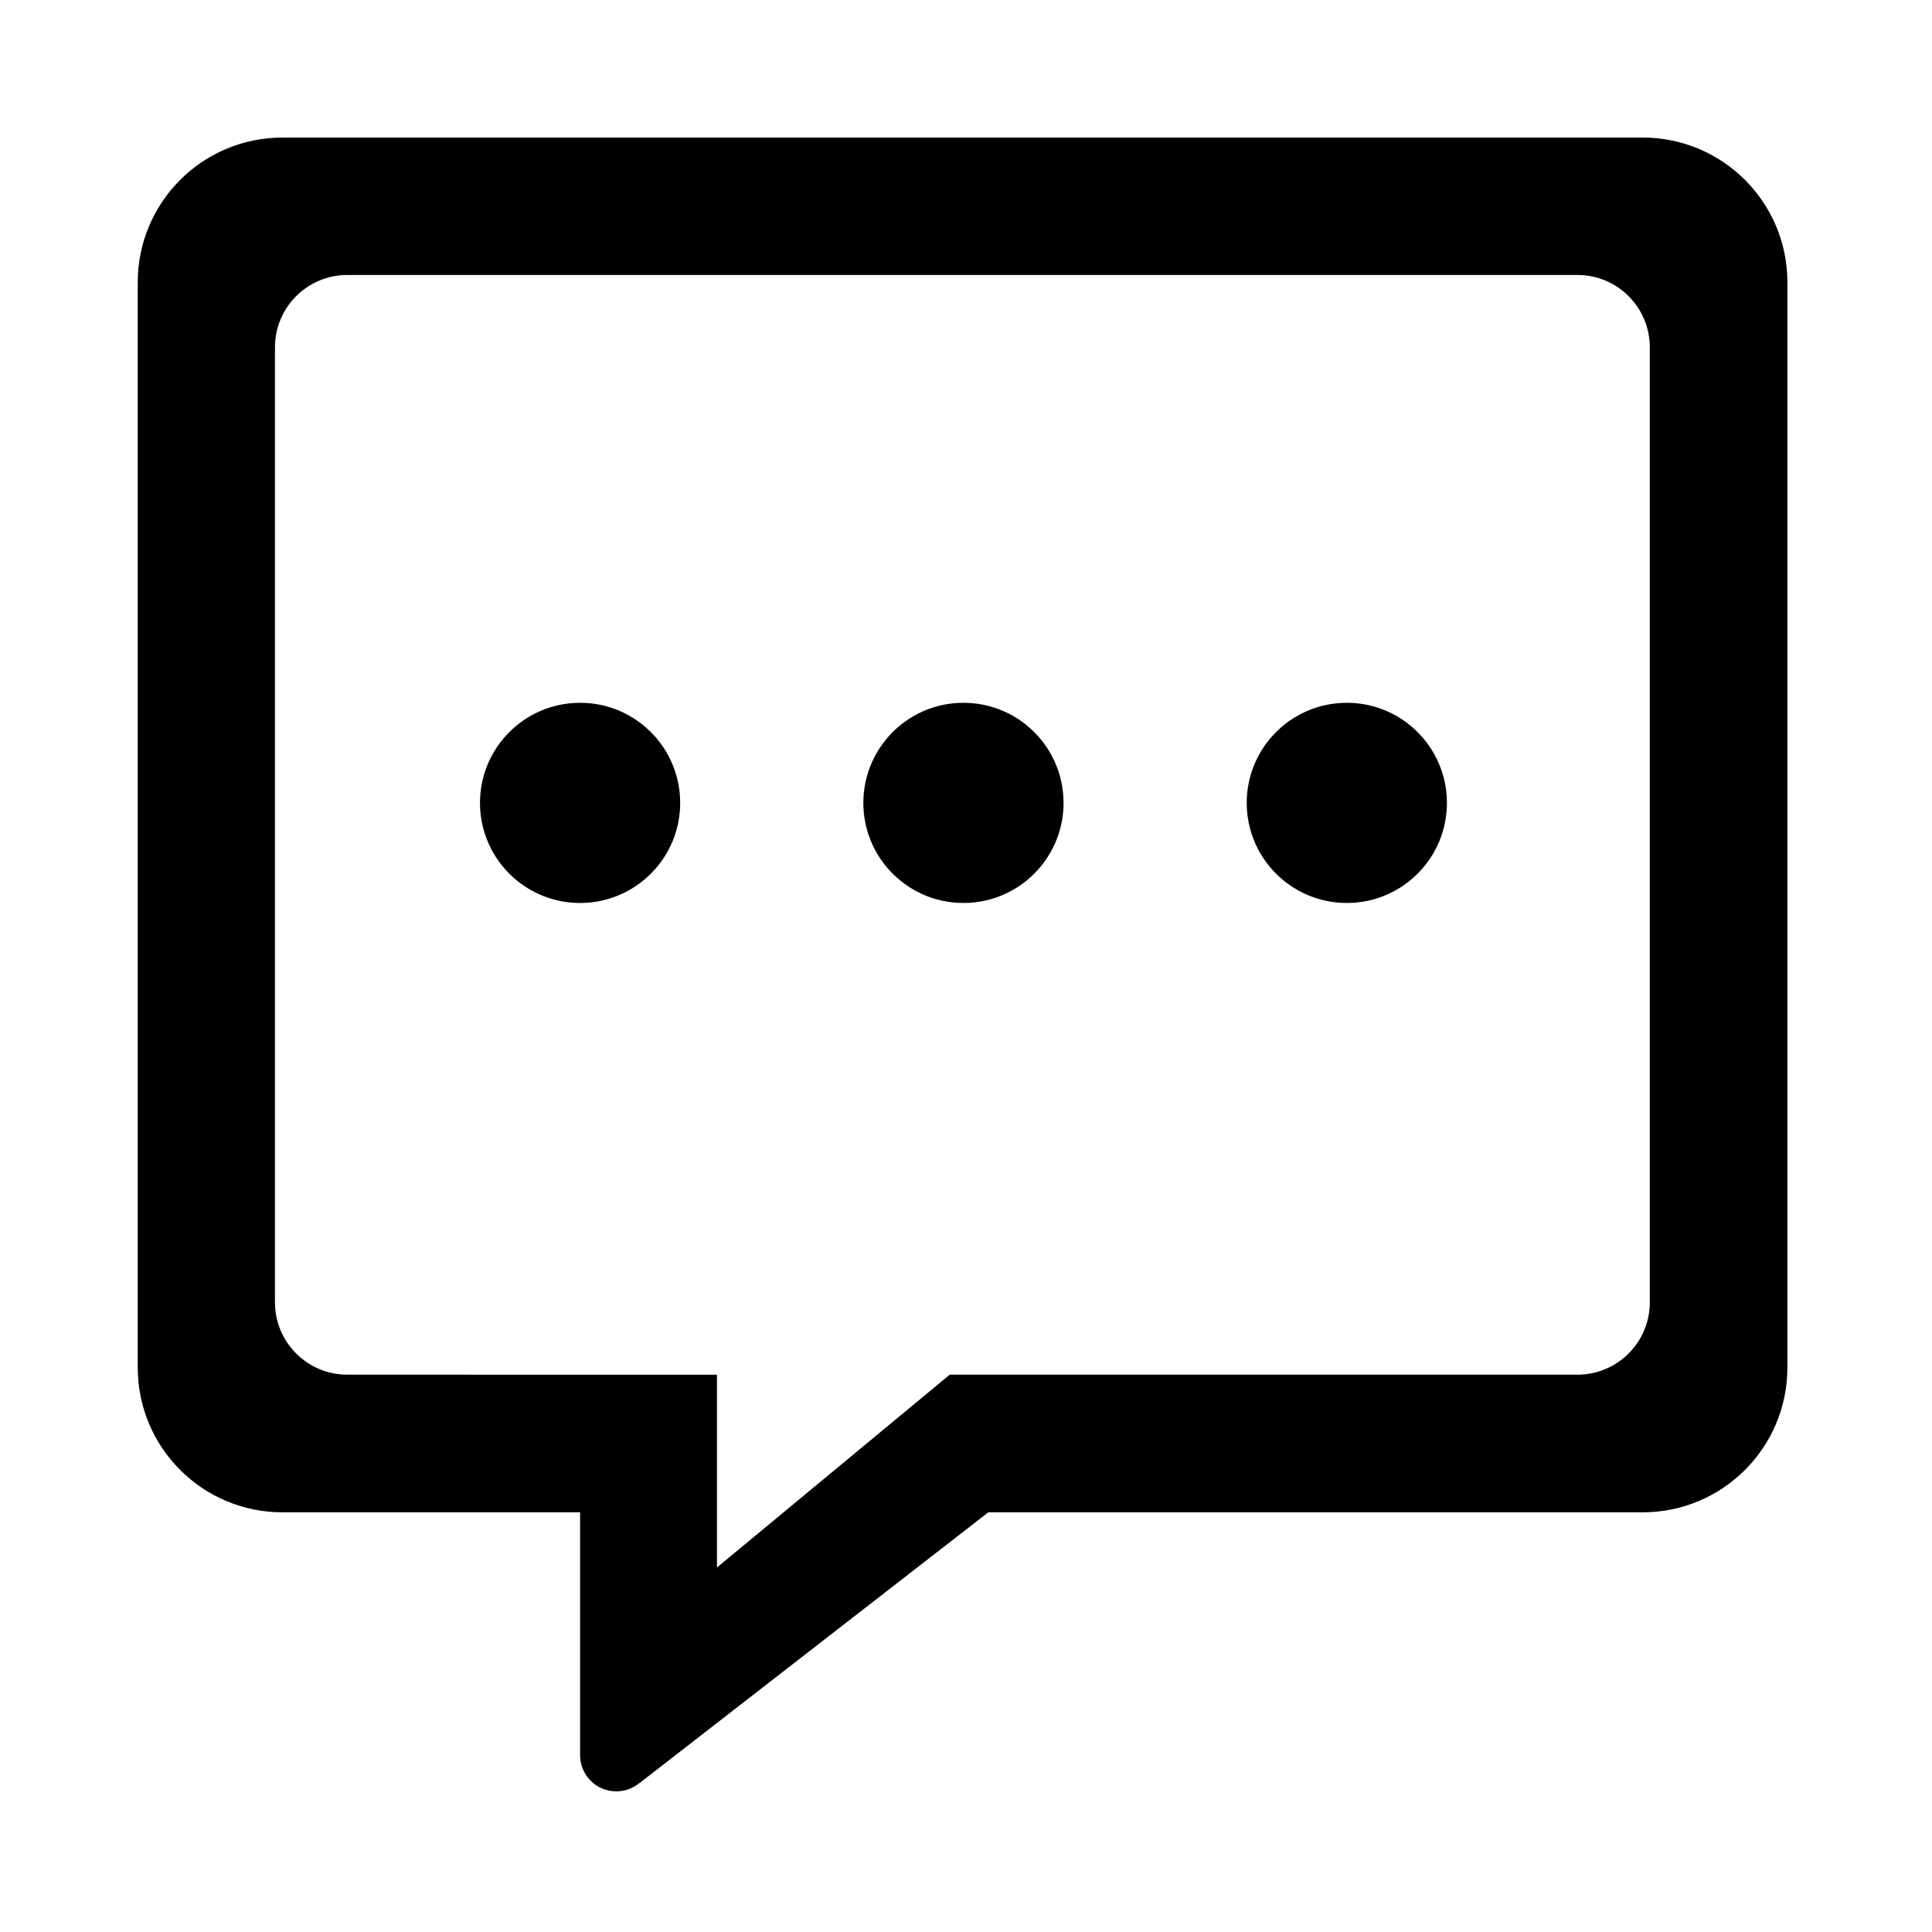 <?xml version="1.0" standalone="no"?><!DOCTYPE svg PUBLIC "-//W3C//DTD SVG 1.1//EN" "http://www.w3.org/Graphics/SVG/1.1/DTD/svg11.dtd"><svg t="1536594054538" class="icon" style="" viewBox="0 0 1024 1024" version="1.1" xmlns="http://www.w3.org/2000/svg" p-id="2605" xmlns:xlink="http://www.w3.org/1999/xlink" width="22" height="22"><defs><style type="text/css"></style></defs><path d="M870.652 72.904 149.713 72.904c-42.362 0-76.704 34.341-76.704 76.704l0 575.246c0 42.362 34.341 76.704 76.704 76.704l157.743 0L307.456 930.277c0 10.591 8.585 19.176 19.176 19.176 4.652 0 8.915-1.658 12.236-4.413l0.086 0.04 184.871-143.521 346.826 0c42.362 0 76.704-34.342 76.704-76.704L947.356 149.609C947.356 107.246 913.013 72.904 870.652 72.904zM874.427 184.09l0 506.168c0 21.182-17.17 38.352-38.352 38.352L503.371 728.61l-88.064 72.949L380.005 830.801l0-29.242 0-72.949L184.09 728.61c-21.181 0-38.352-17.17-38.352-38.352L145.738 184.09c0-21.181 17.171-38.352 38.352-38.352l651.985 0C857.257 145.738 874.427 162.909 874.427 184.09L874.427 184.09z" p-id="2606"></path><path d="M342.691 385.884c-9.37-8.33-21.712-13.39-35.236-13.39-17.194 0-32.478 8.18-42.173 20.86-6.826 8.928-10.88 20.088-10.88 32.194 0 15.595 6.729 29.618 17.441 39.325 9.414 8.531 21.907 13.729 35.614 13.729 16.236 0 30.769-7.294 40.501-18.783 7.831-9.245 12.553-21.207 12.553-34.271C360.508 409.77 353.621 395.601 342.691 385.884z" p-id="2607"></path><path d="M545.451 385.501c-9.316-8.102-21.485-13.007-34.801-13.007-14.089 0-26.894 5.491-36.394 14.45-10.258 9.673-16.66 23.391-16.66 38.603 0 13.939 5.375 26.622 14.166 36.09 9.689 10.435 23.526 16.964 38.888 16.964 16.071 0 30.473-7.146 40.203-18.434 8.009-9.292 12.851-21.391 12.851-34.62C563.703 409.562 556.633 395.228 545.451 385.501z" p-id="2608"></path><path d="M745.427 382.915c-8.824-6.548-19.751-10.421-31.582-10.421-15.313 0-29.109 6.487-38.793 16.862-8.848 9.479-14.261 22.202-14.261 36.191 0 14.089 5.492 26.895 14.451 36.394 9.674 10.257 23.391 16.659 38.603 16.659 15.099 0 28.725-6.308 38.386-16.432 9.088-9.522 14.668-22.421 14.668-36.622C766.898 408.078 758.455 392.582 745.427 382.915z" p-id="2609"></path></svg>